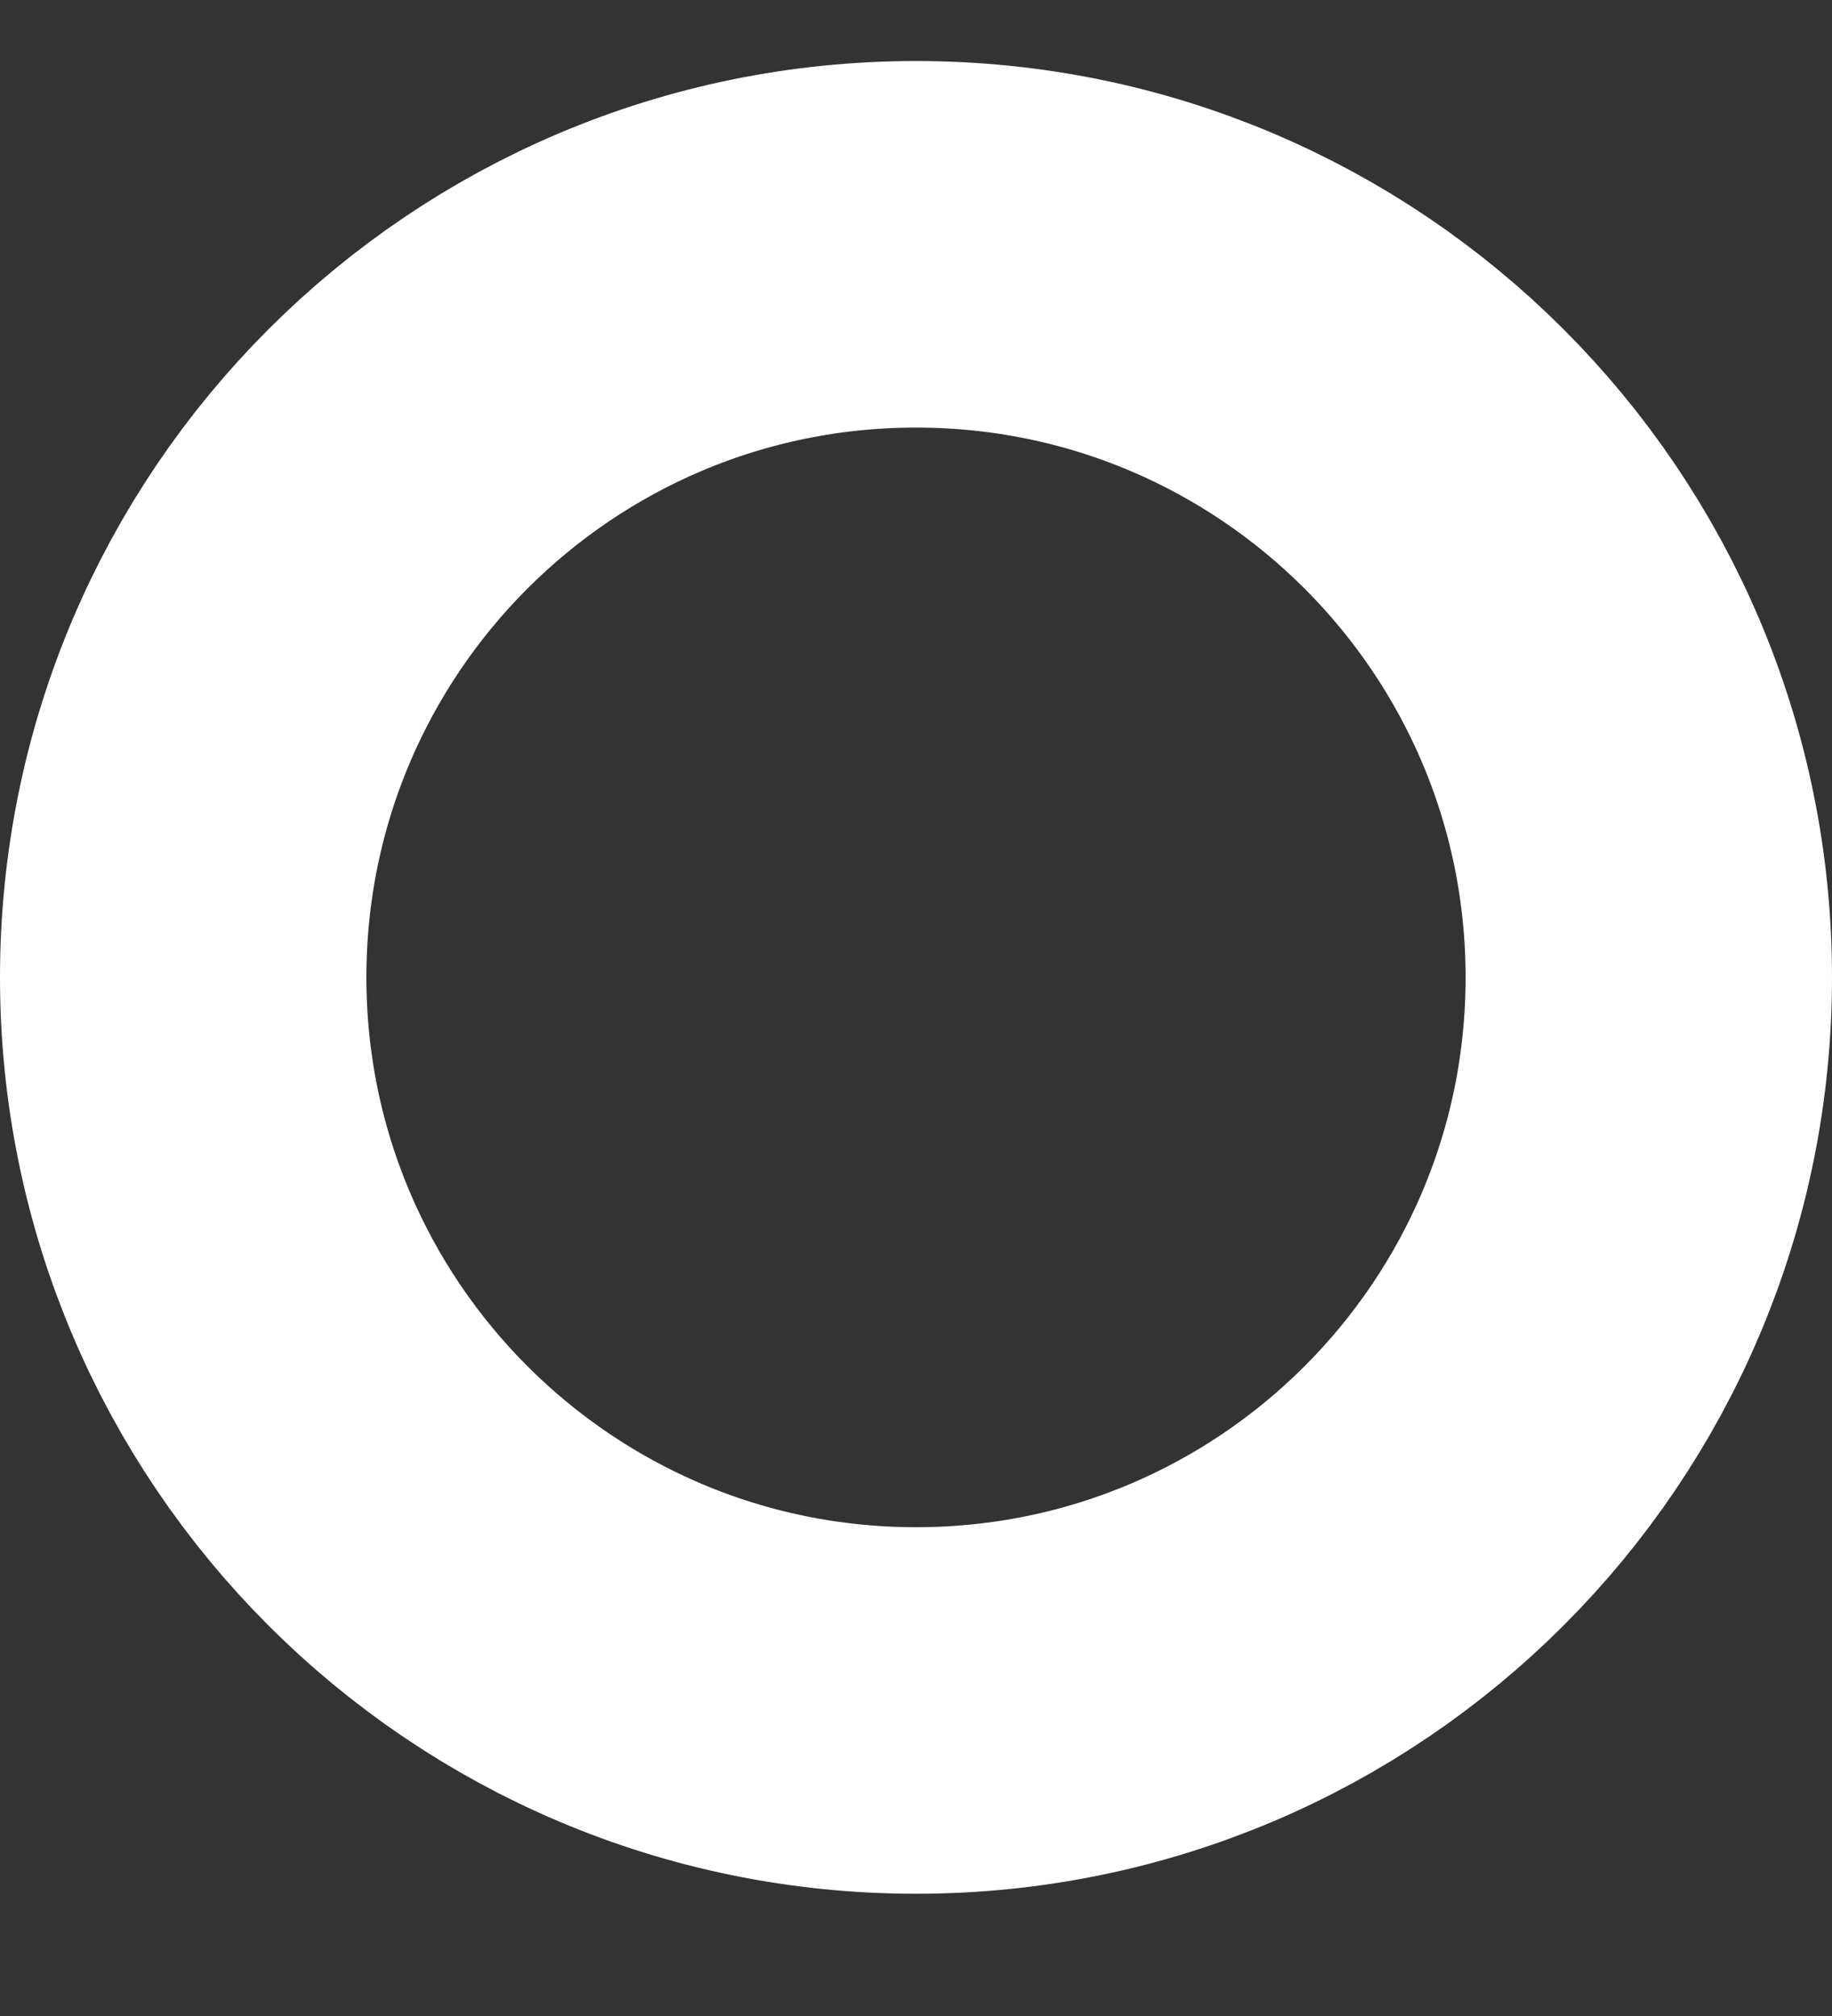 <svg width="10" height="11" viewBox="0 0 10 11" fill="none" xmlns="http://www.w3.org/2000/svg">
<rect x="0" y="0" width="10" height="11" fill="#333333" stroke="none"/>
<path d="M5 9.333C7.209 9.333 9 7.542 9 5.333C9 3.124 7.209 1.333 5 1.333C2.791 1.333 1 3.124 1 5.333C1 7.542 2.791 9.333 5 9.333Z" stroke="white" stroke-width="2" stroke-linecap="round" stroke-linejoin="round"/>
</svg>

